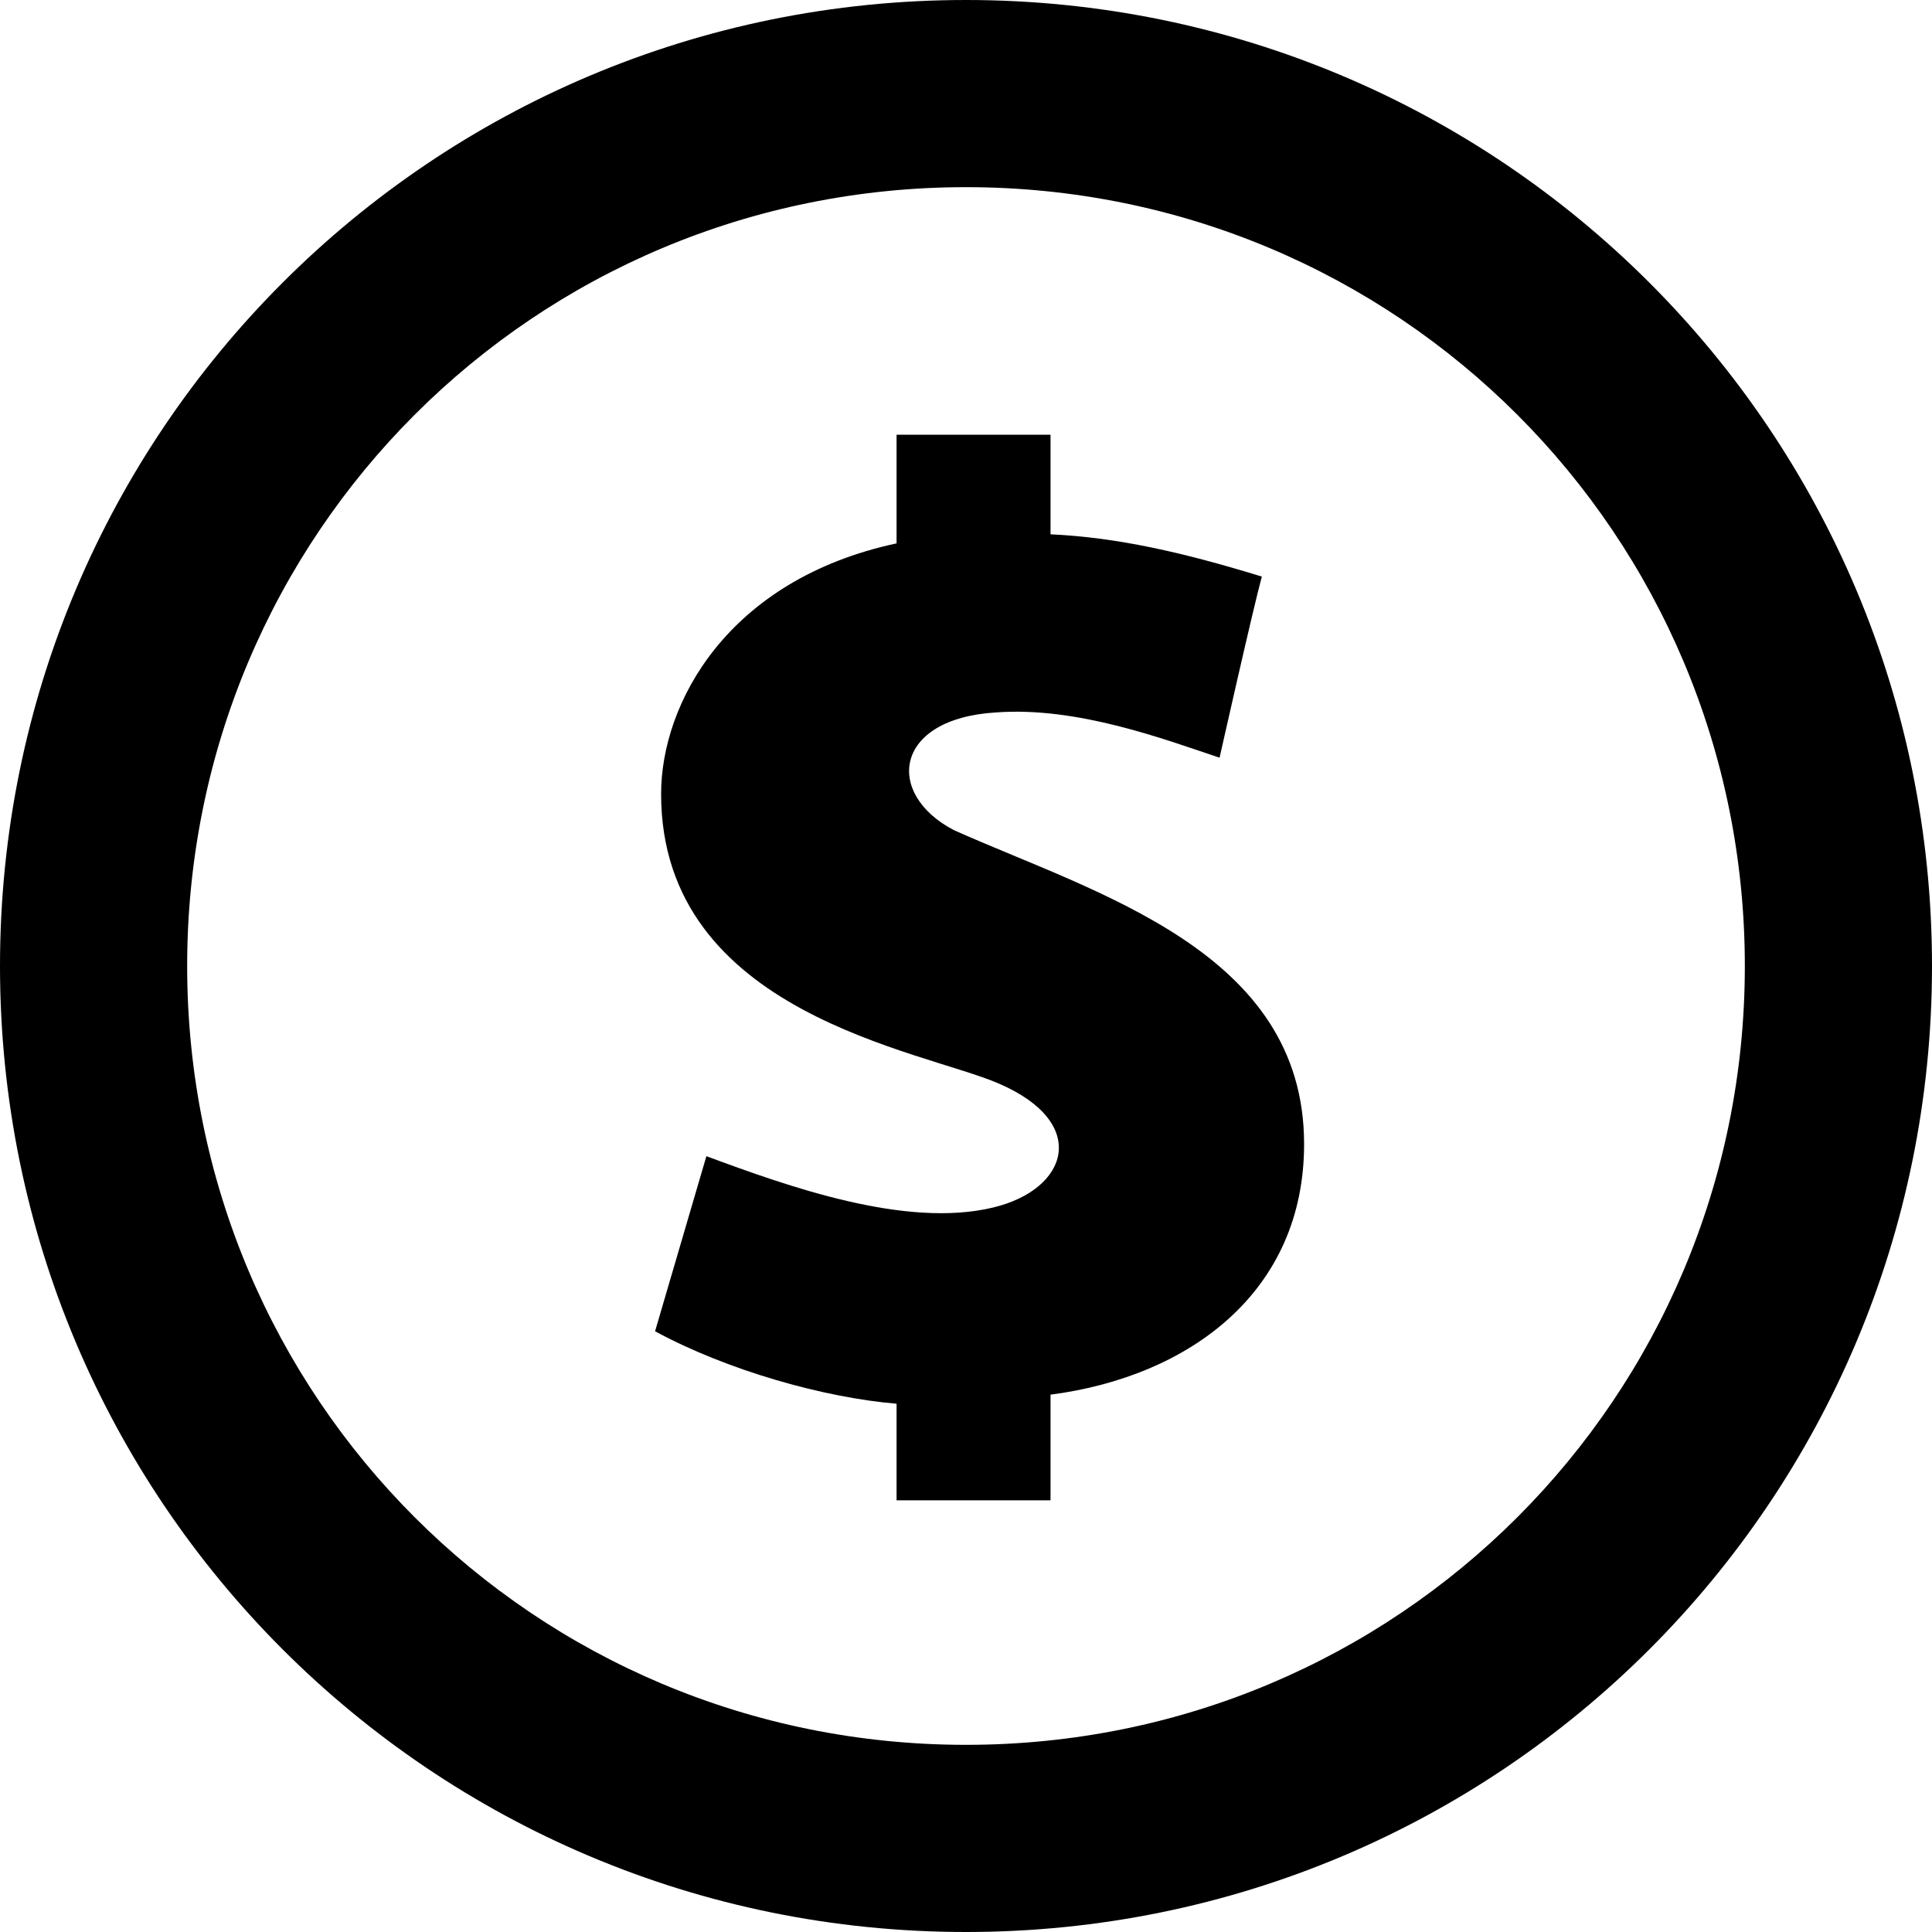 <?xml version="1.0" encoding="utf-8"?>
<!-- Generator: Adobe Illustrator 18.1.0, SVG Export Plug-In . SVG Version: 6.00 Build 0)  -->
<svg version="1.1" id="Layer_1" xmlns="http://www.w3.org/2000/svg" xmlns:xlink="http://www.w3.org/1999/xlink" x="0px" y="0px"
	 width="64px" height="64px" viewBox="0 0 64 64" enable-background="new 0 0 64 64" xml:space="preserve">
<path id="coin-2-icon" d="M32,6.2c14.3,0,25.8,11.5,25.8,25.8S46.3,57.8,32,57.8S6.2,46.3,6.2,32S17.7,6.2,32,6.2 M32,0
	C14.3,0,0,14.3,0,32s14.3,32,32,32s32-14.3,32-32S49.7,0,32,0L32,0z M34.8,46.2v3.5h-5.1v-3.2c-2.4-0.2-5.6-1.1-8-2.4l1.7-5.8
	c2.7,1,6.6,2.4,9.5,1.7c2.5-0.6,3.2-2.8,0.2-4.1c-2.5-1.1-11.2-2.3-11.2-9.6c0-3,2.2-7.1,7.8-8.3v-3.6h5.1v3.3
	c2.2,0.1,4.4,0.6,7,1.4c-0.3,1.1-1.4,6-1.4,6c-1.8-0.6-4.7-1.7-7.4-1.5c-3.4,0.2-3.7,2.7-1.4,3.9c4.7,2.1,11.6,4,11.6,10.4
	C43.2,42.8,39.4,45.6,34.8,46.2z"/>
</svg>

